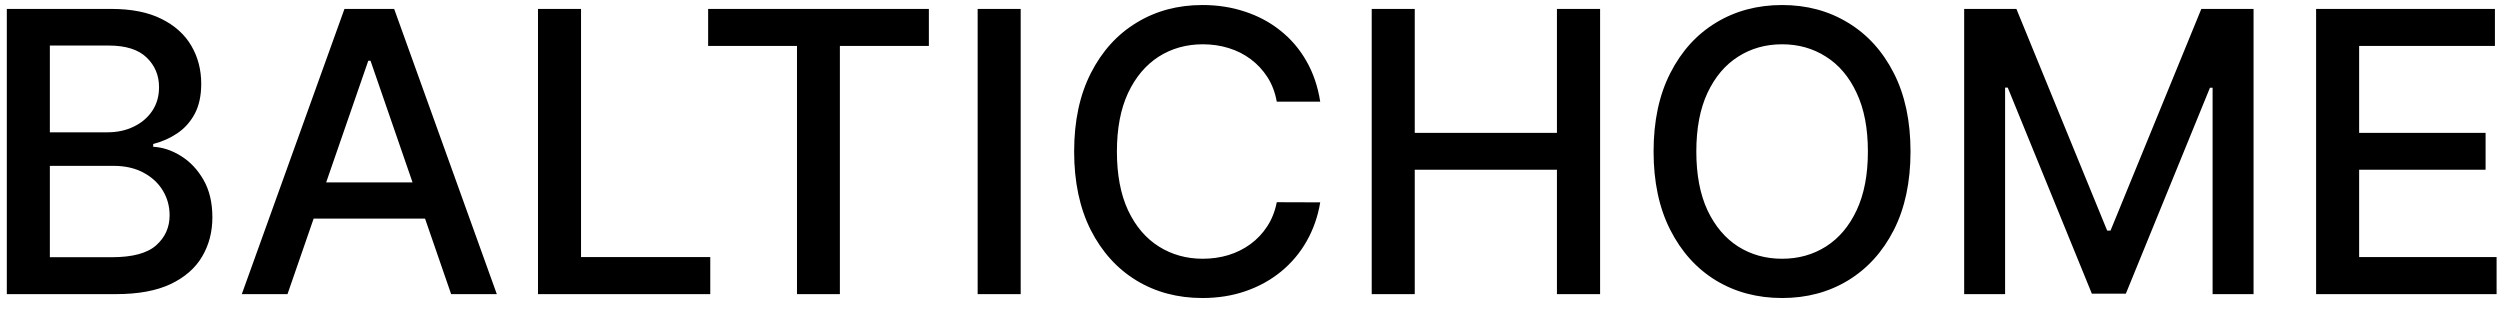 
<svg width="102" height="13" viewBox="0 0 102 13" fill="none" xmlns="http://www.w3.org/2000/svg">
<path d="M0.278 12V0.364H4.54C5.366 0.364 6.049 0.5 6.591 0.773C7.133 1.042 7.538 1.407 7.807 1.869C8.076 2.328 8.21 2.845 8.21 3.42C8.21 3.905 8.121 4.314 7.943 4.648C7.765 4.977 7.527 5.242 7.227 5.443C6.932 5.64 6.606 5.784 6.25 5.875V5.989C6.636 6.008 7.013 6.133 7.381 6.364C7.752 6.591 8.059 6.915 8.301 7.335C8.544 7.756 8.665 8.267 8.665 8.869C8.665 9.464 8.525 9.998 8.244 10.472C7.968 10.941 7.54 11.314 6.96 11.591C6.381 11.864 5.64 12 4.739 12H0.278ZM2.034 10.494H4.568C5.409 10.494 6.011 10.331 6.375 10.006C6.739 9.68 6.92 9.273 6.92 8.784C6.92 8.417 6.828 8.08 6.642 7.773C6.456 7.466 6.191 7.222 5.847 7.04C5.506 6.858 5.1 6.767 4.631 6.767H2.034V10.494ZM2.034 5.398H4.386C4.78 5.398 5.134 5.322 5.449 5.17C5.767 5.019 6.019 4.807 6.205 4.534C6.394 4.258 6.489 3.932 6.489 3.557C6.489 3.076 6.32 2.672 5.983 2.347C5.646 2.021 5.129 1.858 4.432 1.858H2.034V5.398ZM11.73 12H9.866L14.054 0.364H16.082L20.27 12H18.406L15.117 2.477H15.026L11.73 12ZM12.043 7.443H18.088V8.92H12.043V7.443ZM21.95 12V0.364H23.706V10.489H28.979V12H21.95ZM28.892 1.875V0.364H37.898V1.875H34.267V12H32.517V1.875H28.892ZM41.644 0.364V12H39.888V0.364H41.644ZM53.865 4.148H52.092C52.024 3.769 51.897 3.436 51.712 3.148C51.526 2.86 51.299 2.616 51.03 2.415C50.761 2.214 50.46 2.062 50.126 1.96C49.797 1.858 49.447 1.807 49.075 1.807C48.405 1.807 47.804 1.975 47.274 2.312C46.748 2.65 46.331 3.144 46.024 3.795C45.721 4.447 45.57 5.242 45.57 6.182C45.57 7.129 45.721 7.928 46.024 8.58C46.331 9.231 46.749 9.723 47.28 10.057C47.81 10.39 48.407 10.557 49.07 10.557C49.437 10.557 49.785 10.508 50.115 10.409C50.448 10.307 50.749 10.157 51.019 9.96C51.287 9.763 51.515 9.523 51.7 9.239C51.89 8.951 52.02 8.621 52.092 8.25L53.865 8.256C53.77 8.828 53.587 9.354 53.314 9.835C53.045 10.312 52.698 10.725 52.274 11.074C51.854 11.419 51.373 11.686 50.831 11.875C50.289 12.064 49.698 12.159 49.058 12.159C48.051 12.159 47.153 11.921 46.365 11.443C45.577 10.962 44.956 10.275 44.501 9.381C44.051 8.487 43.825 7.42 43.825 6.182C43.825 4.939 44.053 3.873 44.507 2.983C44.962 2.089 45.583 1.403 46.371 0.926C47.159 0.445 48.054 0.205 49.058 0.205C49.676 0.205 50.251 0.294 50.785 0.472C51.323 0.646 51.806 0.903 52.234 1.244C52.662 1.581 53.017 1.994 53.297 2.483C53.577 2.968 53.767 3.523 53.865 4.148ZM55.966 12V0.364H57.722V5.42H63.523V0.364H65.284V12H63.523V6.926H57.722V12H55.966ZM77.949 6.182C77.949 7.424 77.722 8.492 77.267 9.386C76.812 10.277 76.189 10.962 75.398 11.443C74.61 11.921 73.714 12.159 72.71 12.159C71.703 12.159 70.803 11.921 70.011 11.443C69.224 10.962 68.602 10.275 68.148 9.381C67.693 8.487 67.466 7.42 67.466 6.182C67.466 4.939 67.693 3.873 68.148 2.983C68.602 2.089 69.224 1.403 70.011 0.926C70.803 0.445 71.703 0.205 72.71 0.205C73.714 0.205 74.61 0.445 75.398 0.926C76.189 1.403 76.812 2.089 77.267 2.983C77.722 3.873 77.949 4.939 77.949 6.182ZM76.21 6.182C76.21 5.235 76.057 4.438 75.75 3.79C75.447 3.138 75.03 2.646 74.5 2.312C73.974 1.975 73.377 1.807 72.71 1.807C72.04 1.807 71.441 1.975 70.915 2.312C70.388 2.646 69.972 3.138 69.665 3.79C69.362 4.438 69.21 5.235 69.21 6.182C69.21 7.129 69.362 7.928 69.665 8.58C69.972 9.227 70.388 9.72 70.915 10.057C71.441 10.39 72.04 10.557 72.71 10.557C73.377 10.557 73.974 10.39 74.5 10.057C75.03 9.72 75.447 9.227 75.75 8.58C76.057 7.928 76.21 7.129 76.21 6.182ZM80.138 0.364H82.269L85.973 9.409H86.109L89.814 0.364H91.945V12H90.274V3.58H90.166L86.734 11.983H85.348L81.916 3.574H81.808V12H80.138V0.364ZM94.497 12V0.364H101.793V1.875H96.253V5.42H101.412V6.926H96.253V10.489H101.861V12H94.497Z" fill="black"/>
</svg>
